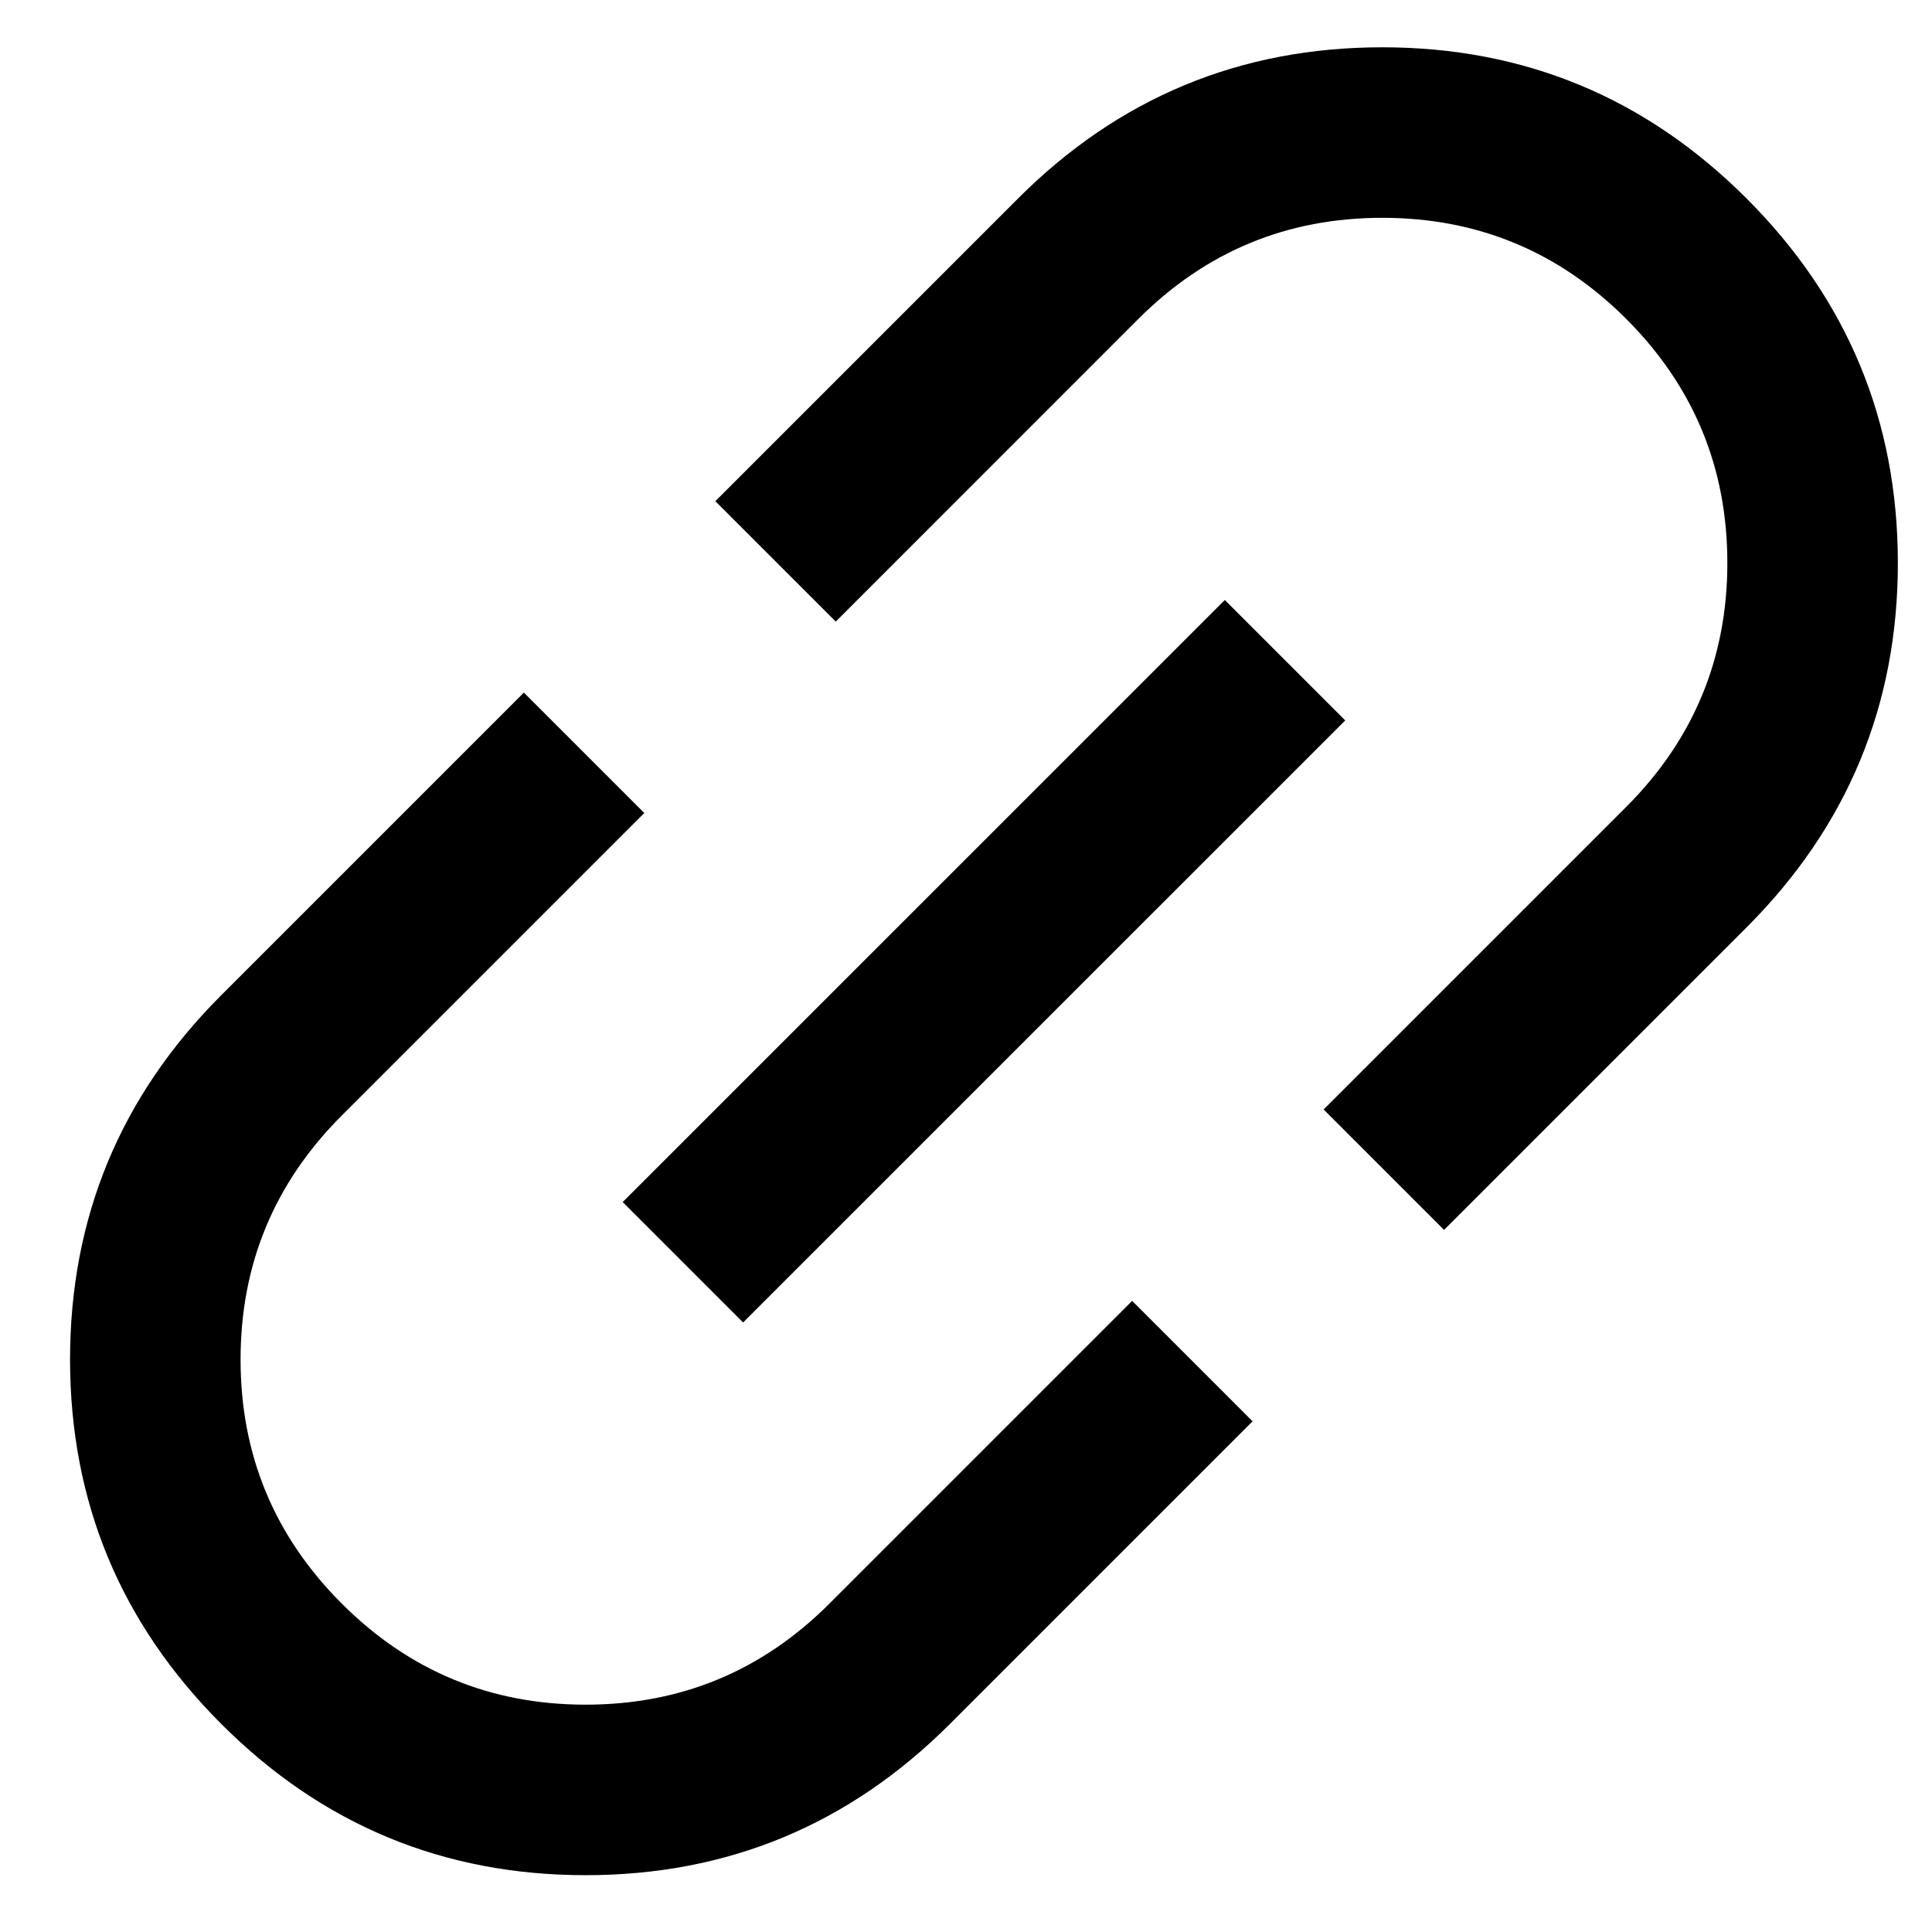 <svg width="27" height="27" viewBox="0 0 27 27" fill="none" xmlns="http://www.w3.org/2000/svg">
<path d="M17.505 19.863L13.276 24.092C11.867 25.501 10.17 26.206 8.184 26.206C6.198 26.206 4.501 25.502 3.093 24.093C1.684 22.684 0.98 20.987 0.979 19.001C0.979 17.015 1.683 15.317 3.092 13.908L7.321 9.679L9.004 11.362L4.775 15.591C3.833 16.533 3.362 17.67 3.362 19C3.362 20.331 3.833 21.467 4.775 22.409C5.717 23.352 6.854 23.823 8.184 23.823C9.515 23.823 10.651 23.352 11.593 22.409L15.822 18.18L17.505 19.863ZM10.385 18.482L8.702 16.799L17.117 8.385L18.8 10.068L10.385 18.482ZM20.181 17.188L18.498 15.505L22.727 11.276C23.669 10.334 24.14 9.197 24.14 7.867C24.14 6.536 23.669 5.4 22.727 4.457C21.785 3.515 20.648 3.044 19.318 3.044C17.987 3.044 16.851 3.515 15.909 4.457L11.68 8.687L9.997 7.004L14.226 2.775C15.634 1.366 17.332 0.661 19.317 0.661C21.303 0.661 23 1.365 24.409 2.774C25.818 4.183 26.522 5.88 26.523 7.866C26.523 9.852 25.819 11.55 24.41 12.959L20.181 17.188Z" fill="black"/>
</svg>
